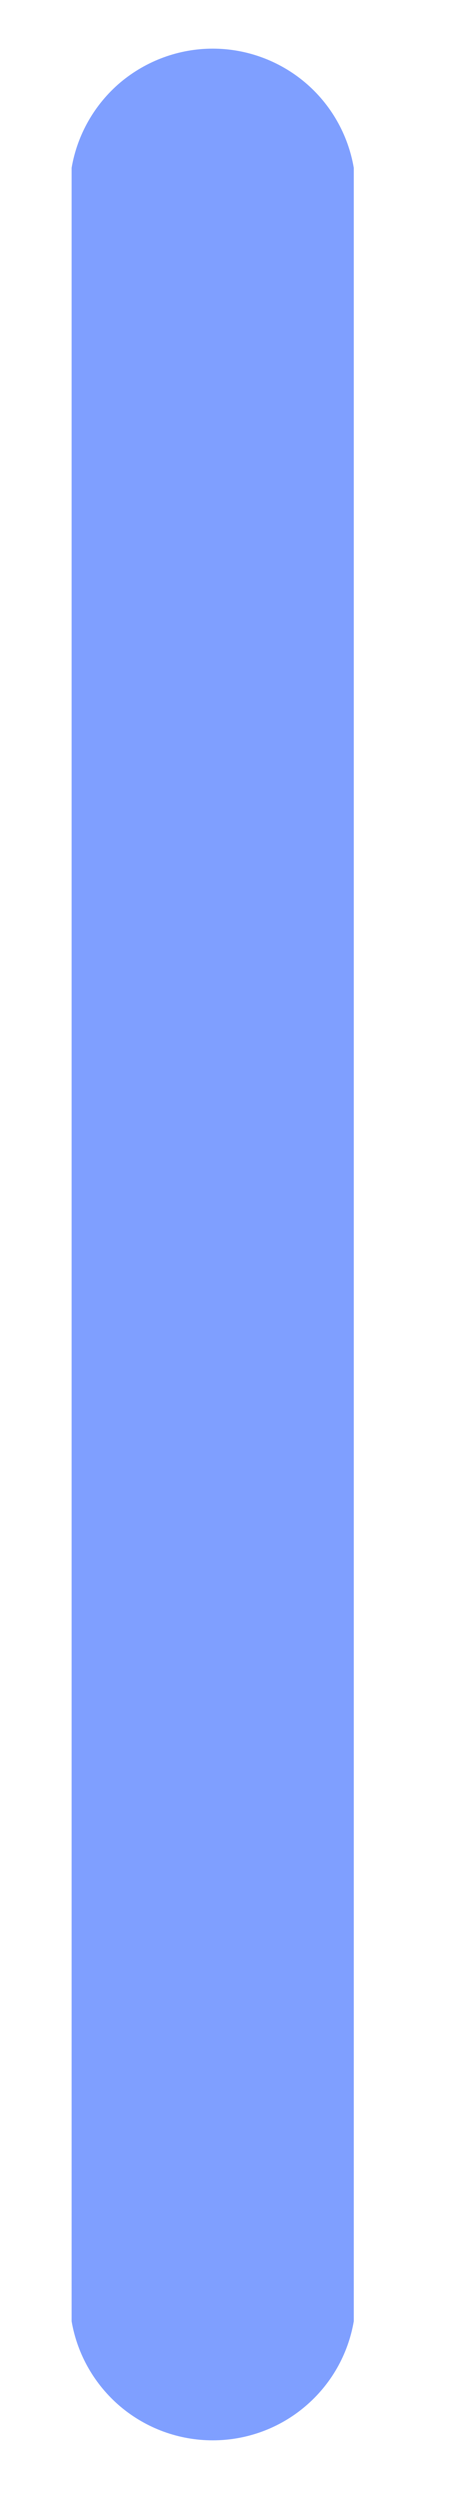 <?xml version="1.0" encoding="UTF-8" standalone="no"?><svg width='4' height='22' viewBox='0 0 4 22' fill='none' xmlns='http://www.w3.org/2000/svg'>
<path d='M3.117 20.427V1.477C3.067 1.184 2.915 0.917 2.687 0.725C2.46 0.534 2.172 0.428 1.874 0.428C1.577 0.428 1.289 0.534 1.061 0.725C0.834 0.917 0.681 1.184 0.631 1.477V20.427C0.681 20.72 0.834 20.986 1.061 21.178C1.289 21.37 1.577 21.475 1.874 21.475C2.172 21.475 2.46 21.37 2.687 21.178C2.915 20.986 3.067 20.72 3.117 20.427Z' fill='#0041FF' fill-opacity='0.5'/>
</svg>
